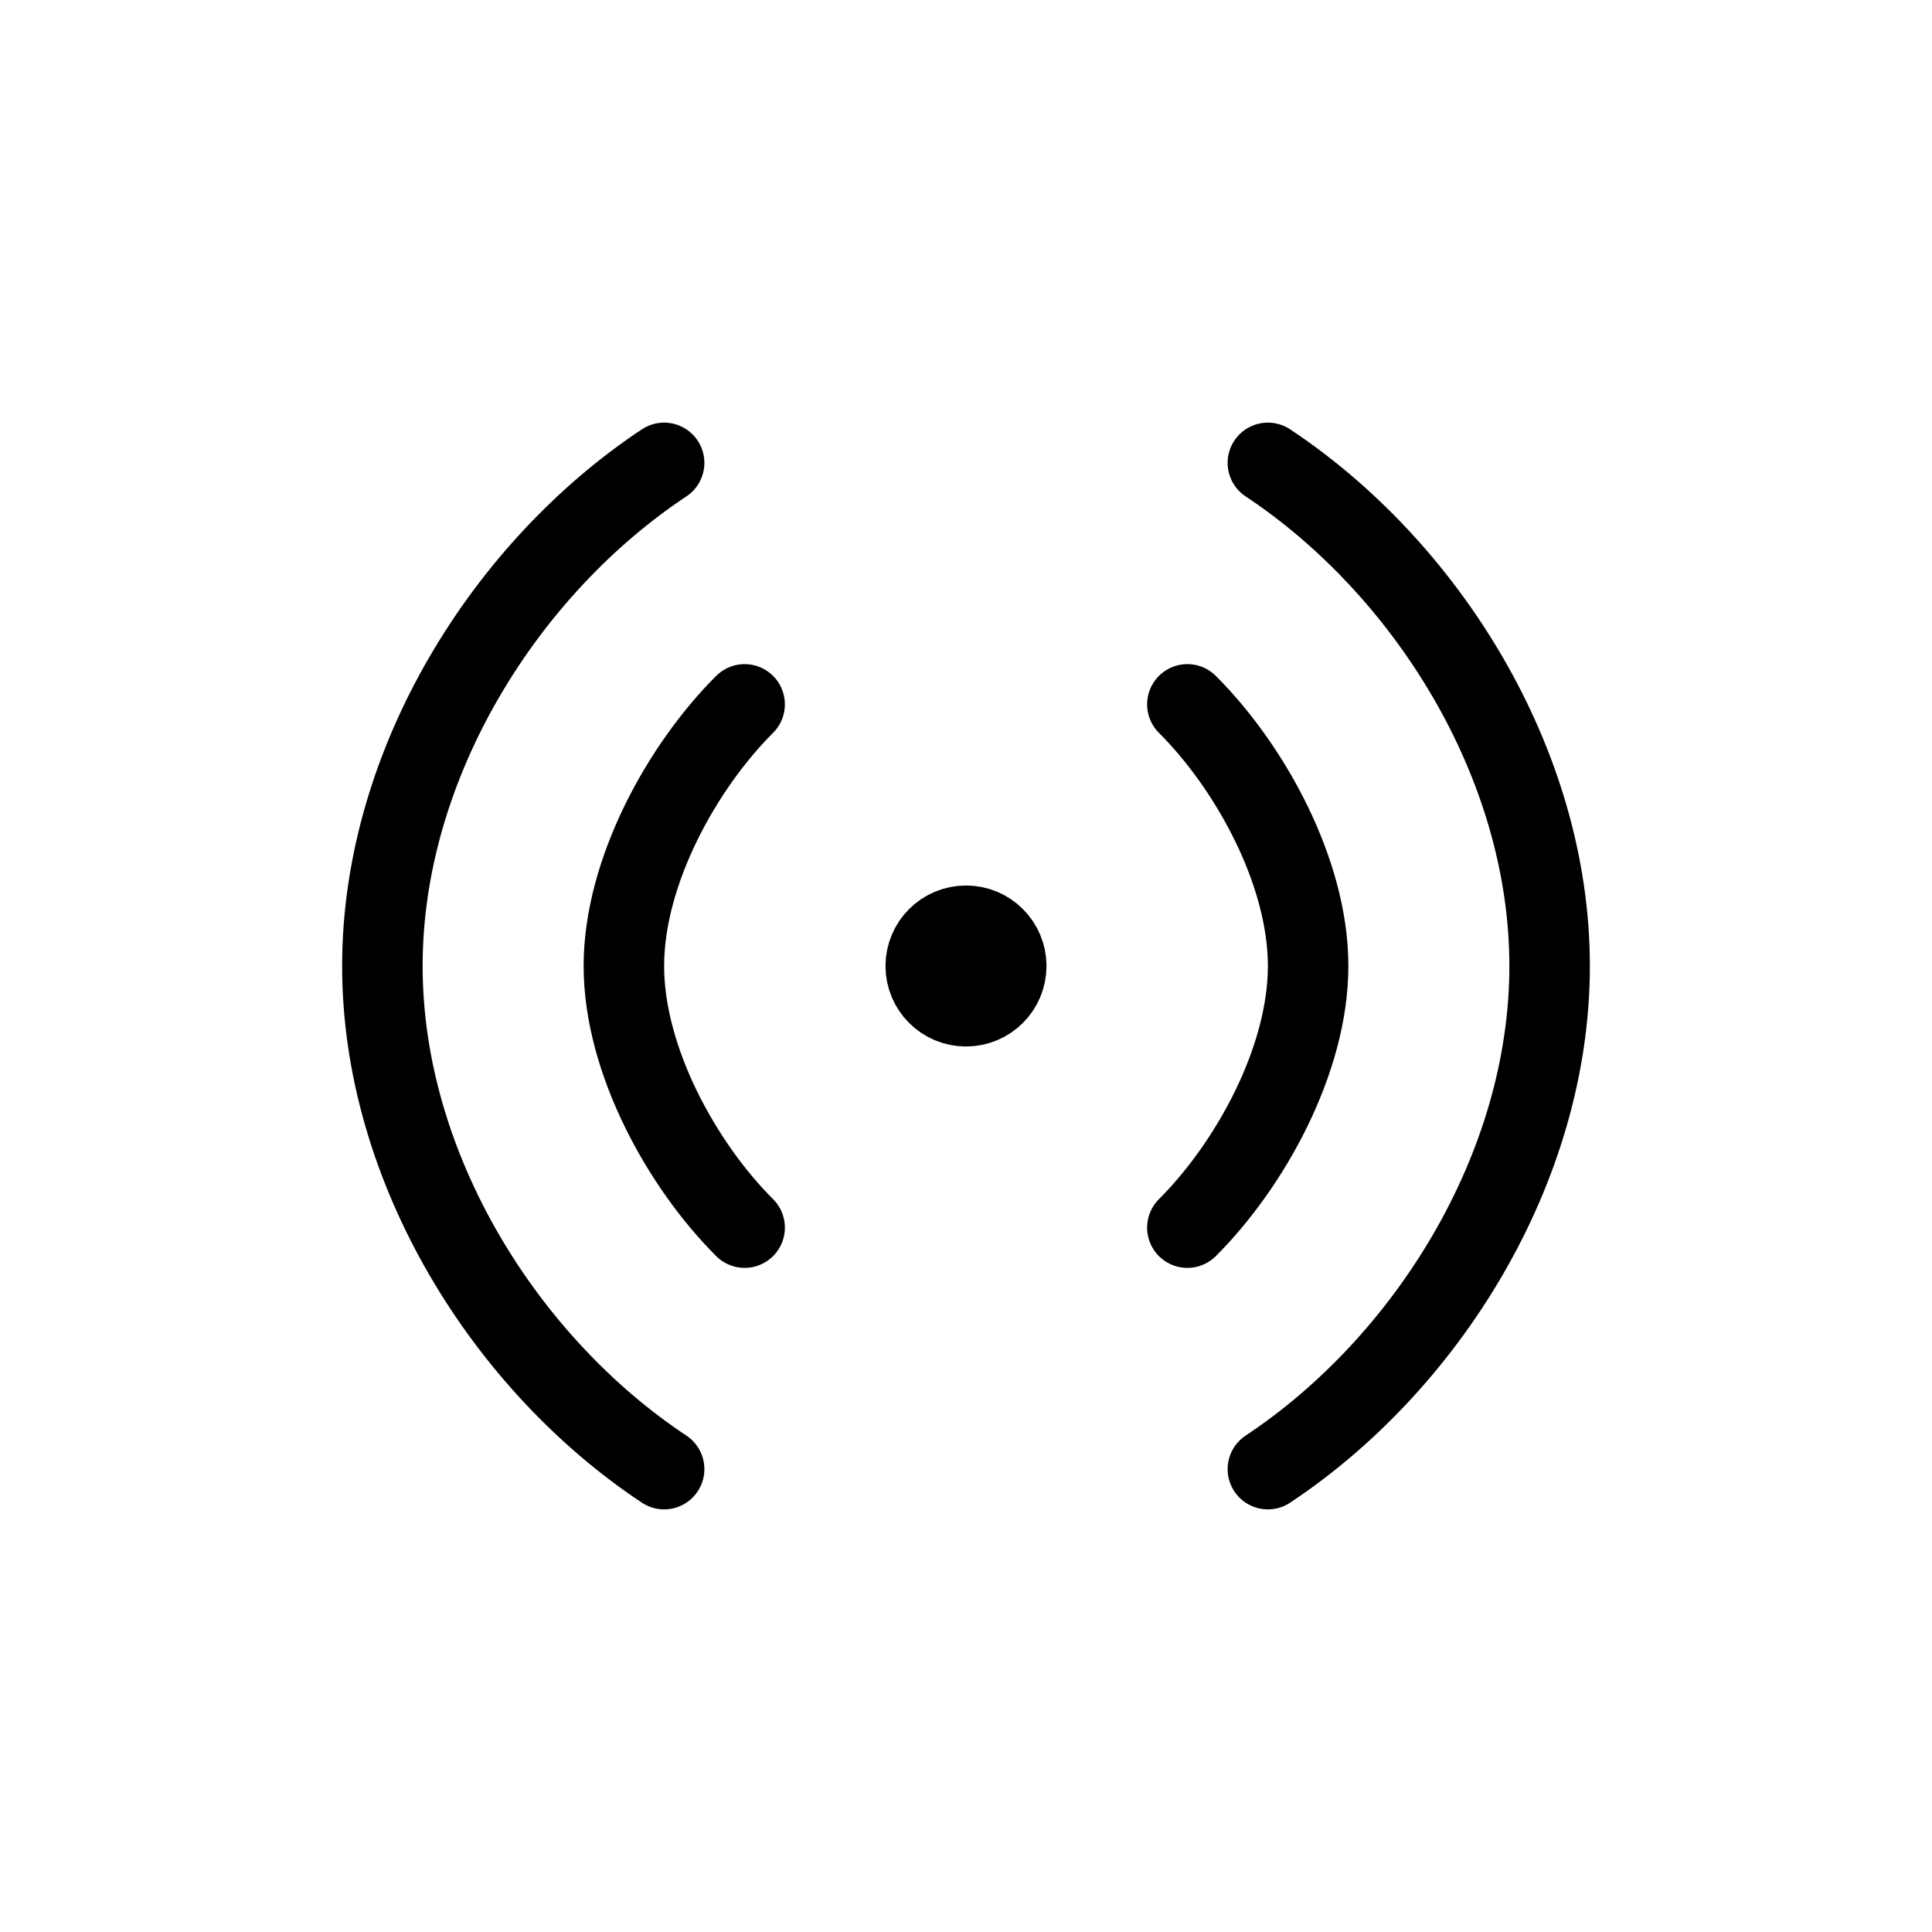 <svg width="24" height="24" viewBox="0 0 24 24" fill="none" xmlns="http://www.w3.org/2000/svg">
<path d="M15.75 5.75C17.709 7.048 19.25 9.474 19.25 12C19.25 14.526 17.709 16.952 15.75 18.25" stroke="currentColor" stroke-linecap="round" stroke-linejoin="round"/>
<path d="M8.25 5.75C6.291 7.048 4.75 9.474 4.75 12C4.75 14.526 6.291 16.952 8.25 18.25" stroke="currentColor" stroke-linecap="round" stroke-linejoin="round"/>
<path d="M14.75 8.75C15.522 9.52 16.25 10.824 16.25 12C16.25 13.176 15.522 14.48 14.75 15.25" stroke="currentColor" stroke-linecap="round" stroke-linejoin="round"/>
<path d="M9.25 8.75C8.478 9.52 7.75 10.824 7.75 12C7.75 13.176 8.478 14.48 9.25 15.25" stroke="currentColor" stroke-linecap="round" stroke-linejoin="round"/>
<path d="M12.5 12C12.5 12.276 12.276 12.5 12 12.5C11.724 12.5 11.5 12.276 11.5 12C11.5 11.724 11.724 11.5 12 11.5C12.276 11.5 12.5 11.724 12.5 12Z" stroke="currentColor" stroke-linecap="round" stroke-linejoin="round"/>
</svg>
